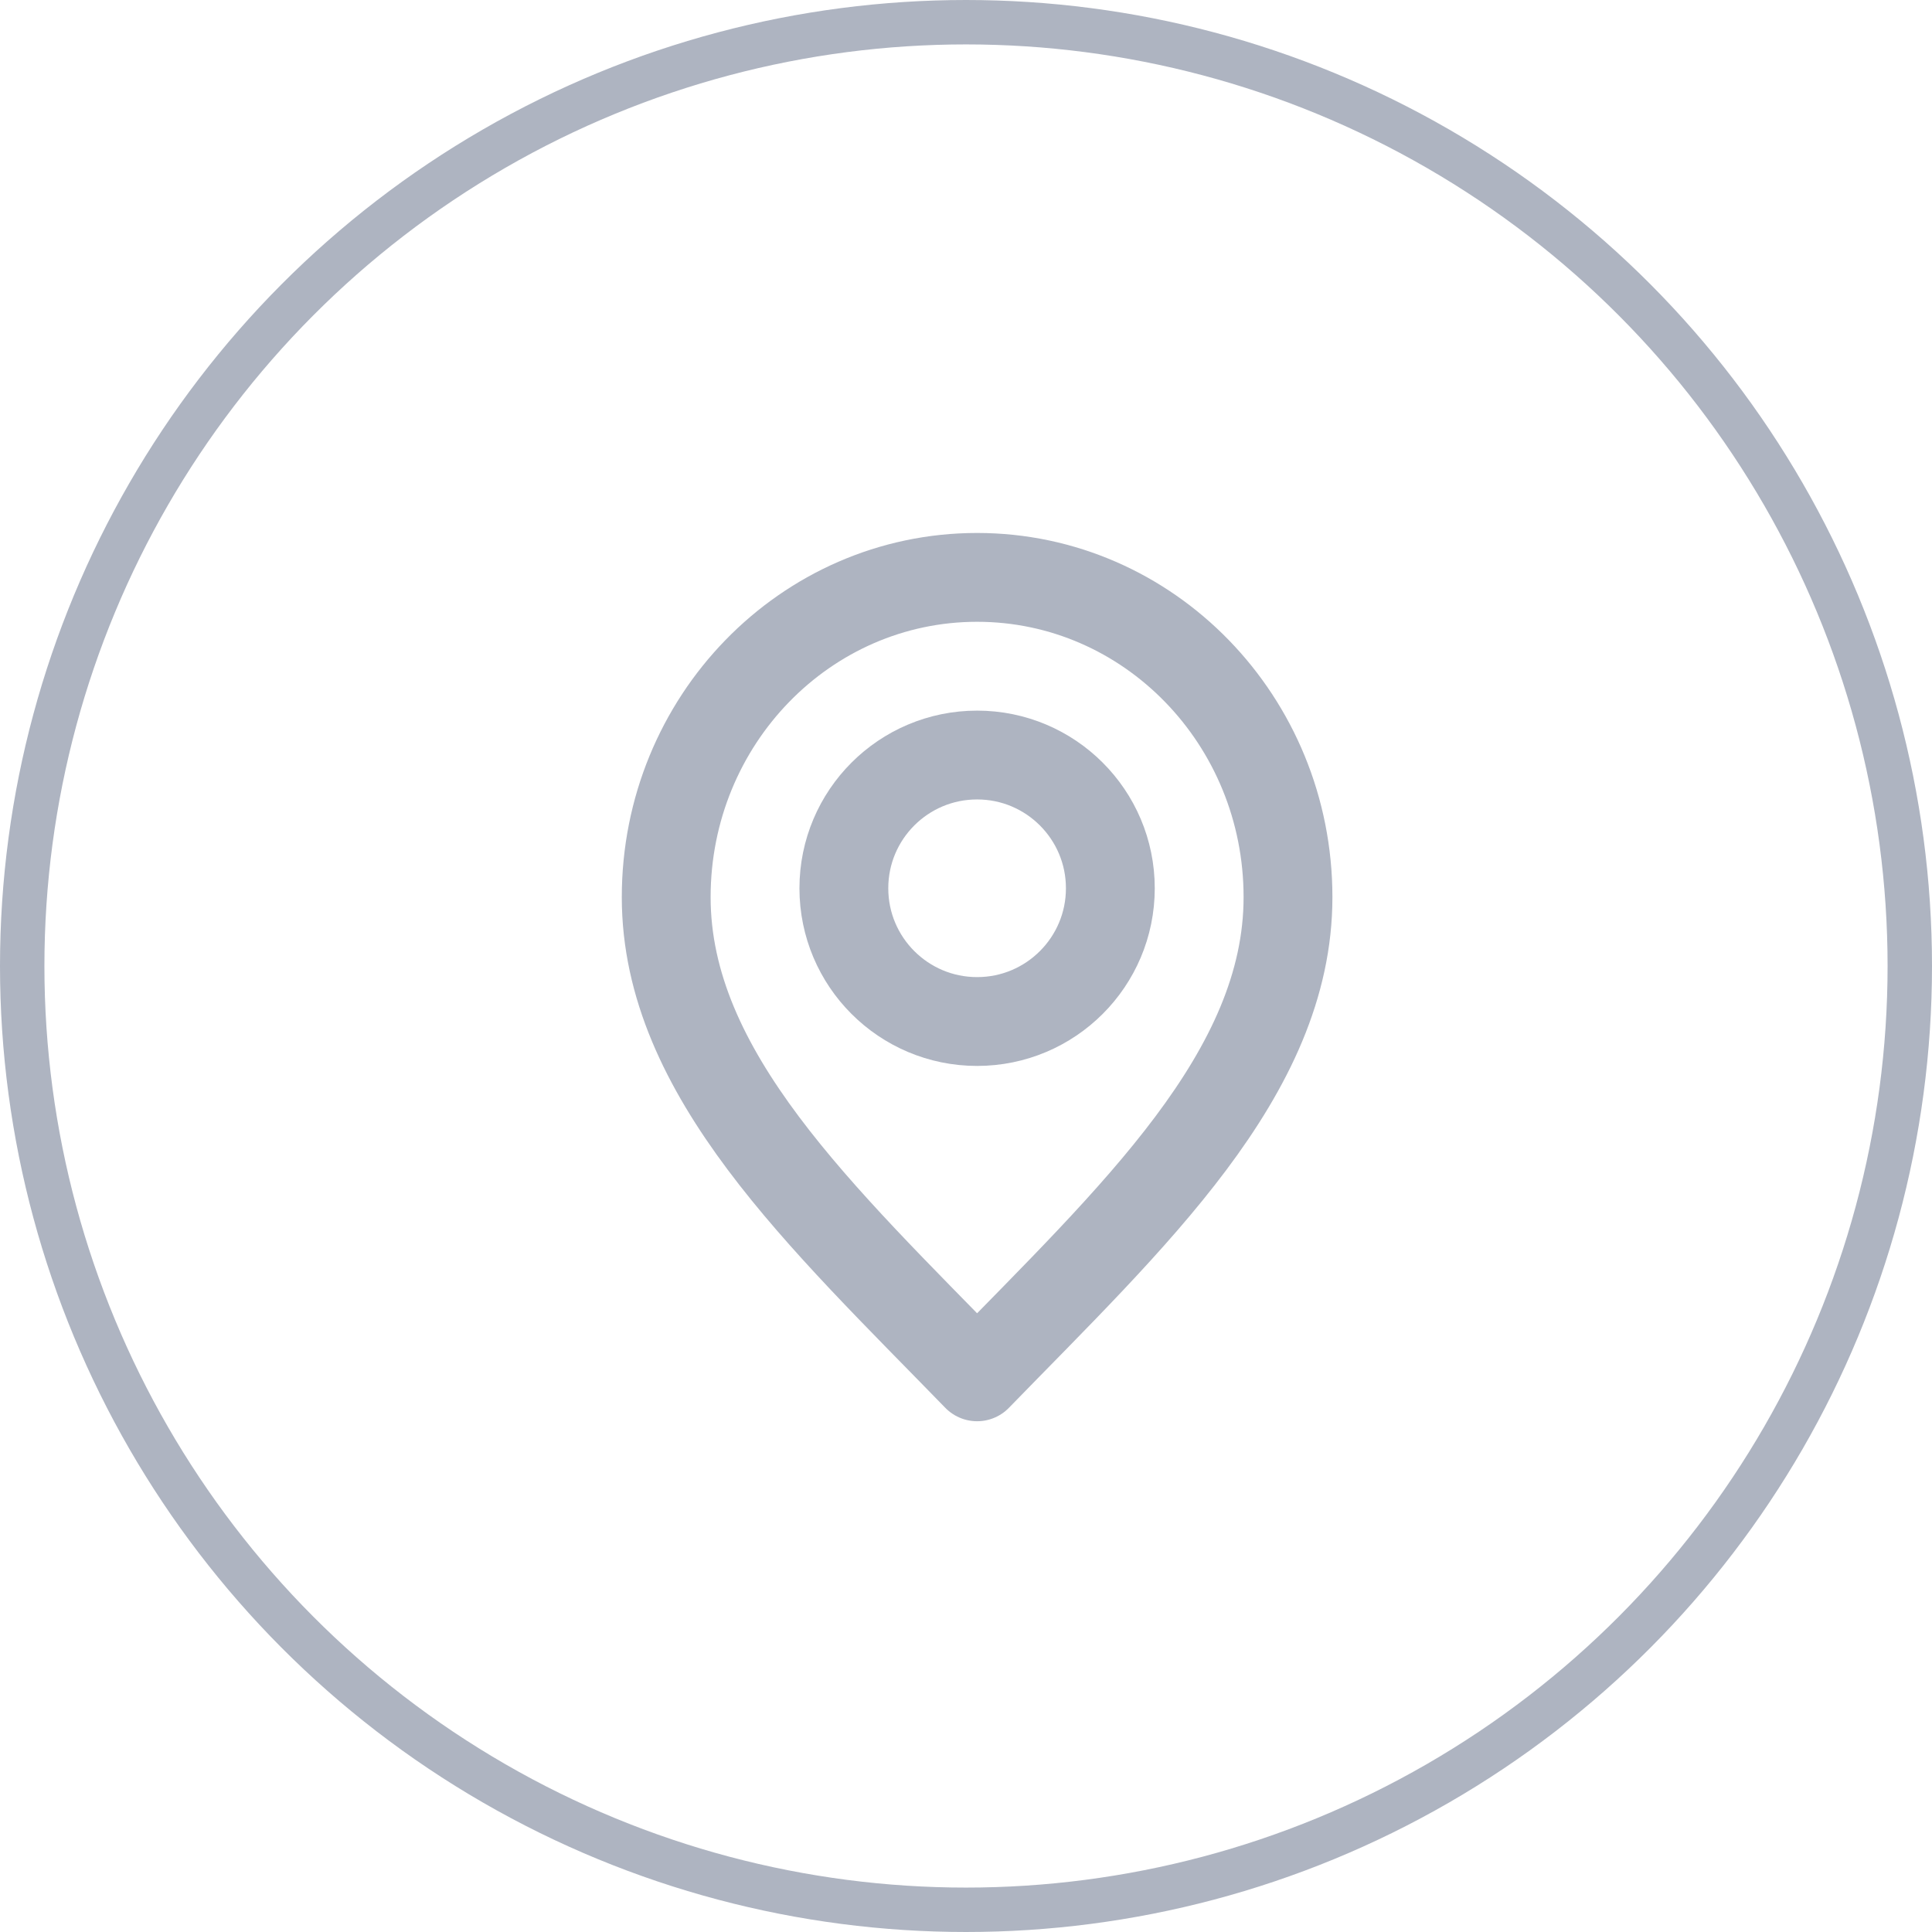 <svg width="87" height="87" viewBox="0 0 87 87" fill="none" xmlns="http://www.w3.org/2000/svg">
<circle cx="43.5" cy="43.5" r="42.5" stroke="#AEB4C1" stroke-width="2"/>
<path d="M44 62C51 54.8 58 48.353 58 40.4C58 32.447 51.732 26 44 26C36.268 26 30 32.447 30 40.4C30 48.353 37 54.8 44 62Z" stroke="#AEB4C1" stroke-width="4" stroke-linecap="round" stroke-linejoin="round"/>
<path d="M44 46C47.314 46 50 43.314 50 40C50 36.686 47.314 34 44 34C40.686 34 38 36.686 38 40C38 43.314 40.686 46 44 46Z" stroke="#AEB4C1" stroke-width="4" stroke-linecap="round" stroke-linejoin="round"/>
</svg>
